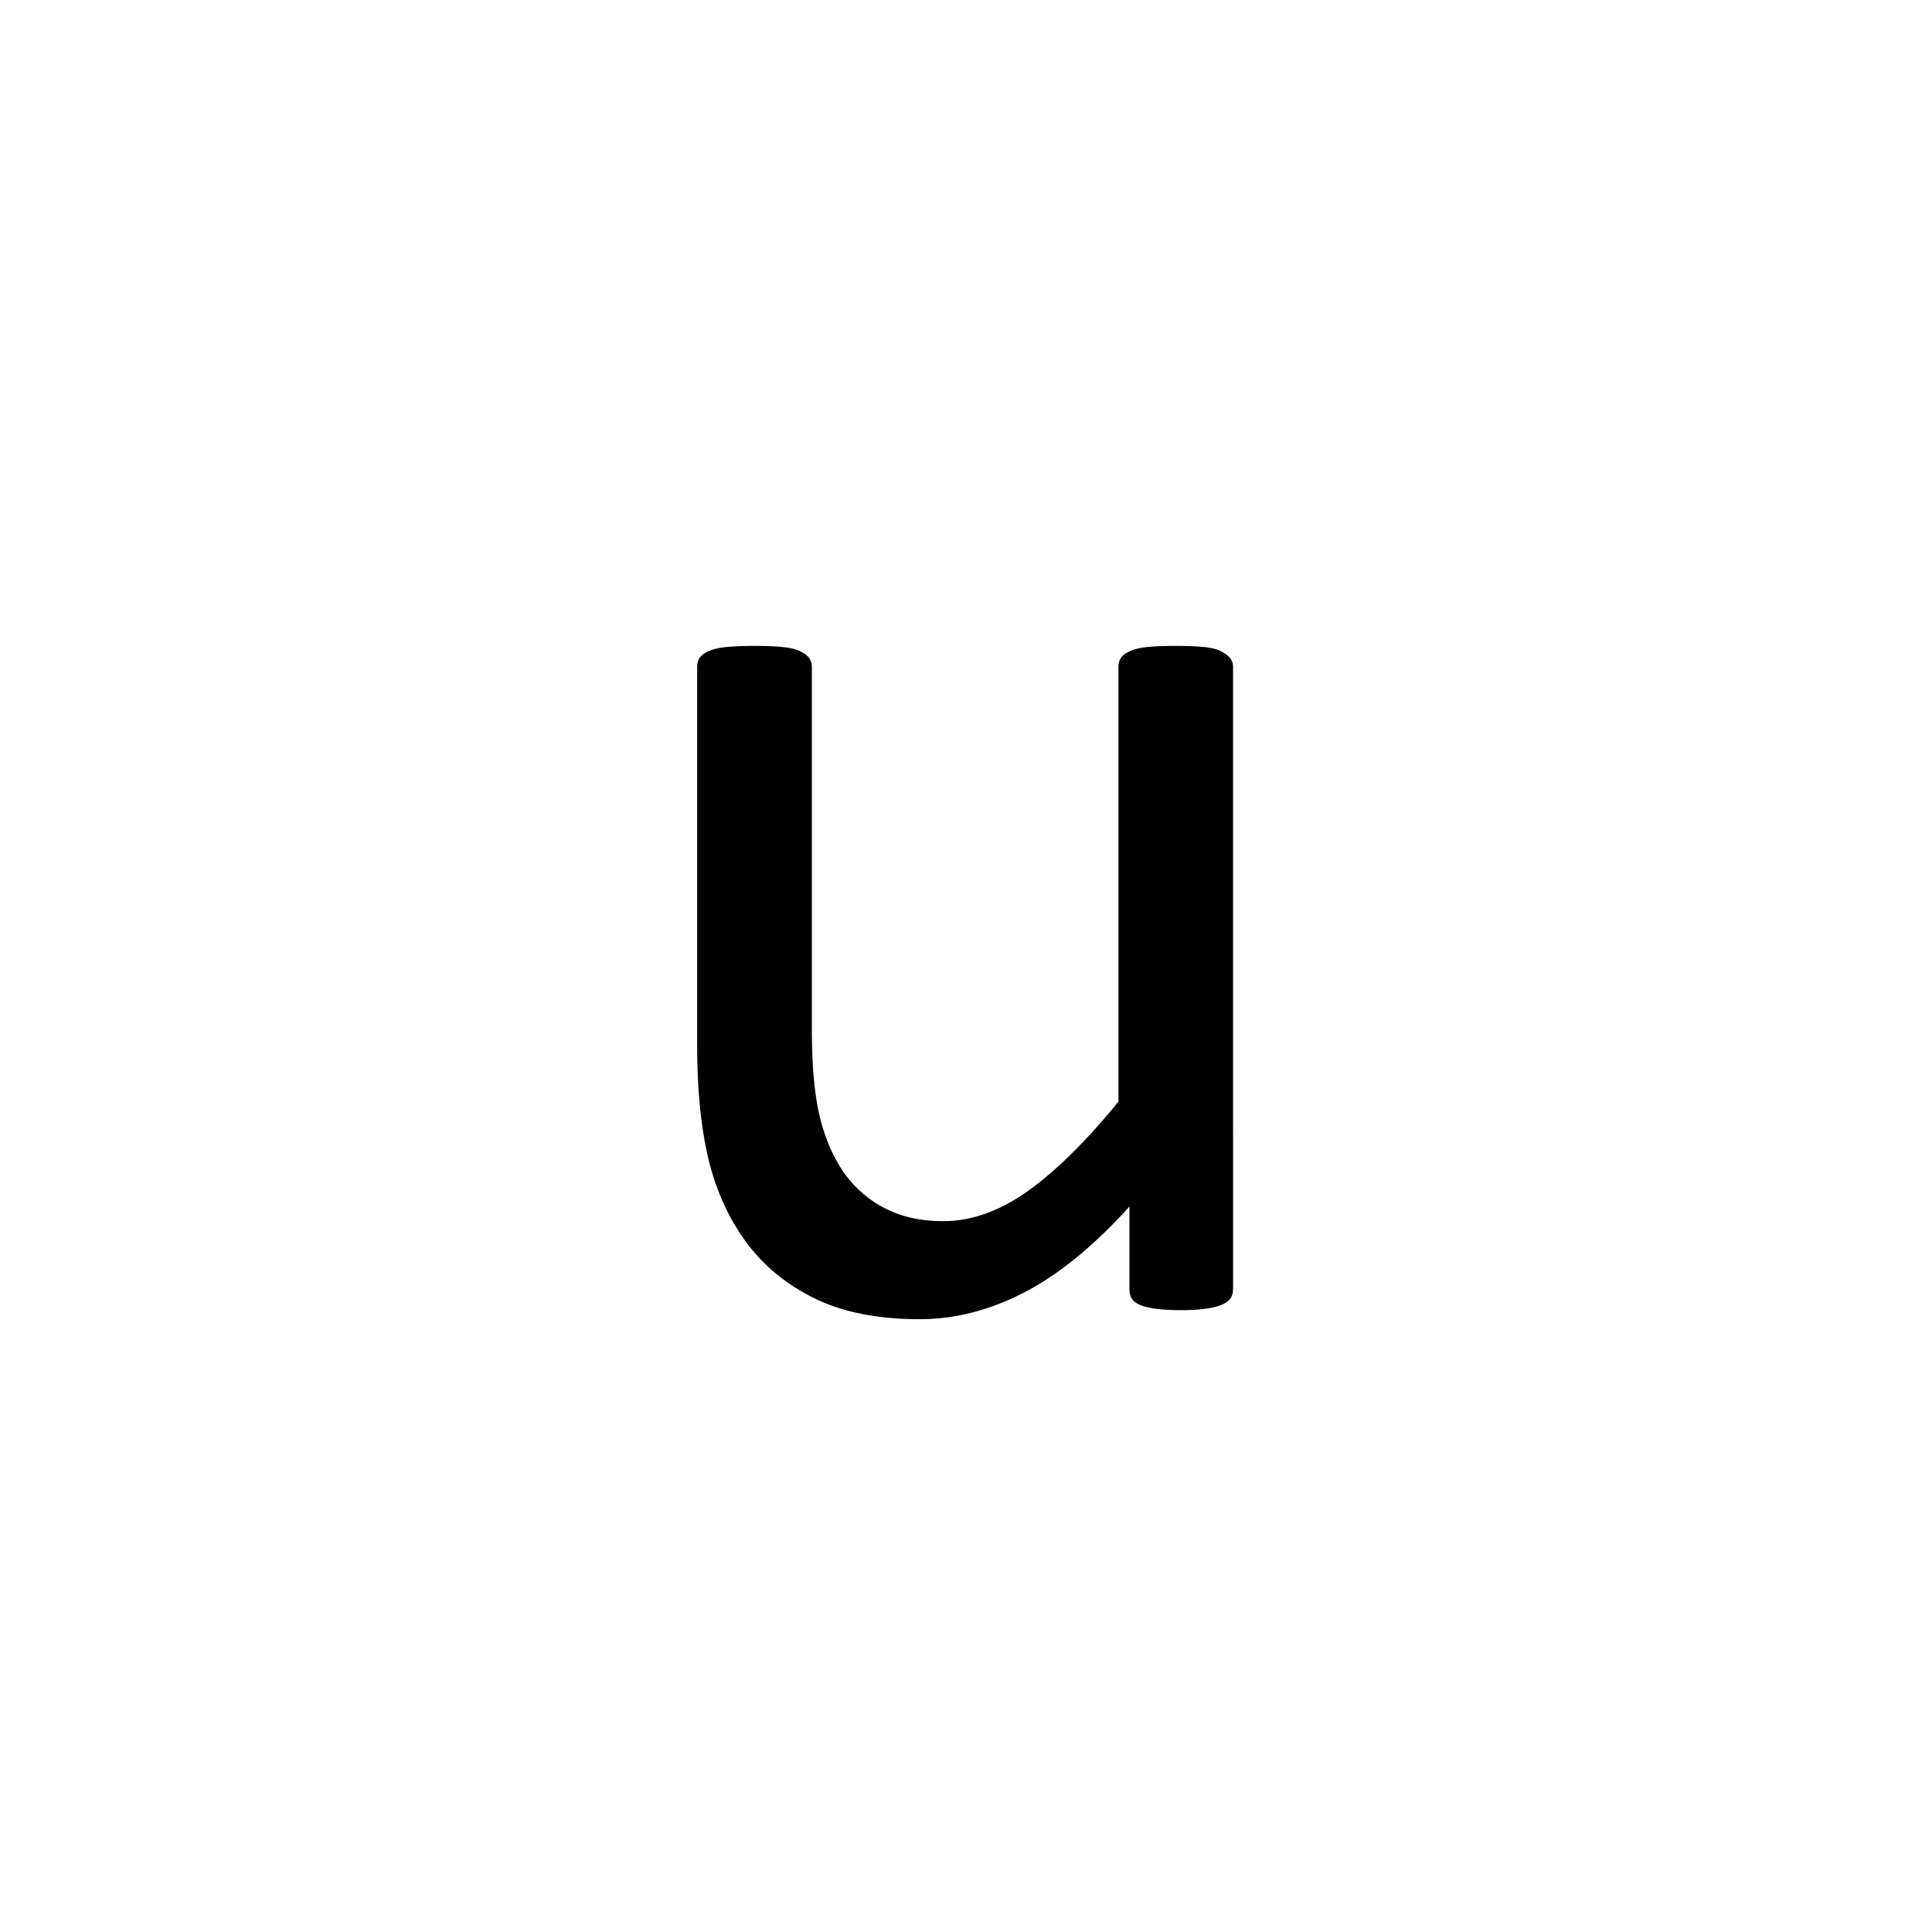 <?xml version='1.0' encoding='UTF-8'?>
<svg xmlns="http://www.w3.org/2000/svg" xmlns:xlink="http://www.w3.org/1999/xlink" width="250px" height="250px" viewBox="0 0 250 250" y="0px" x="0px" enable-background="new 0 0 250 250"><defs><symbol overflow="visible" id="36082a6fa"><path d="M82.563-2.234c0 .48-.106.886-.313 1.218-.21.325-.586.606-1.125.844-.531.227-1.23.399-2.094.516-.867.125-1.922.187-3.172.187-1.367 0-2.48-.062-3.343-.187-.868-.117-1.555-.29-2.063-.516-.5-.238-.844-.52-1.031-.844-.18-.332-.266-.738-.266-1.218v-10.641c-4.586 5.074-9.11 8.773-13.578 11.094C51.11.539 46.582 1.703 42 1.703c-5.367 0-9.883-.89-13.547-2.672-3.656-1.789-6.621-4.222-8.89-7.297-2.262-3.07-3.887-6.644-4.875-10.718-.981-4.082-1.47-9.04-1.47-14.875v-48.797c0-.477.102-.88.313-1.203.207-.332.61-.63 1.203-.891.602-.27 1.38-.445 2.329-.531.957-.094 2.148-.14 3.578-.14 1.425 0 2.613.046 3.562.14.957.086 1.719.261 2.281.531.57.262.977.559 1.22.89.237.325.358.727.358 1.204v46.828c0 4.71.336 8.48 1.016 11.312.688 2.825 1.727 5.235 3.125 7.235a14.575 14.575 0 0 0 5.328 4.64c2.145 1.106 4.645 1.657 7.5 1.657 3.696 0 7.375-1.313 11.032-3.938 3.664-2.625 7.554-6.469 11.671-11.531v-56.203c0-.477.102-.88.313-1.203.207-.332.61-.63 1.203-.891.594-.27 1.352-.445 2.281-.531.926-.094 2.13-.14 3.61-.14 1.437 0 2.629.046 3.578.14.957.086 1.703.261 2.234.531.54.262.942.559 1.203.89.27.325.406.727.406 1.204zm0 0"/></symbol></defs><use xlink:href="#36082a6fa" x="76.994" y="169"/></svg>